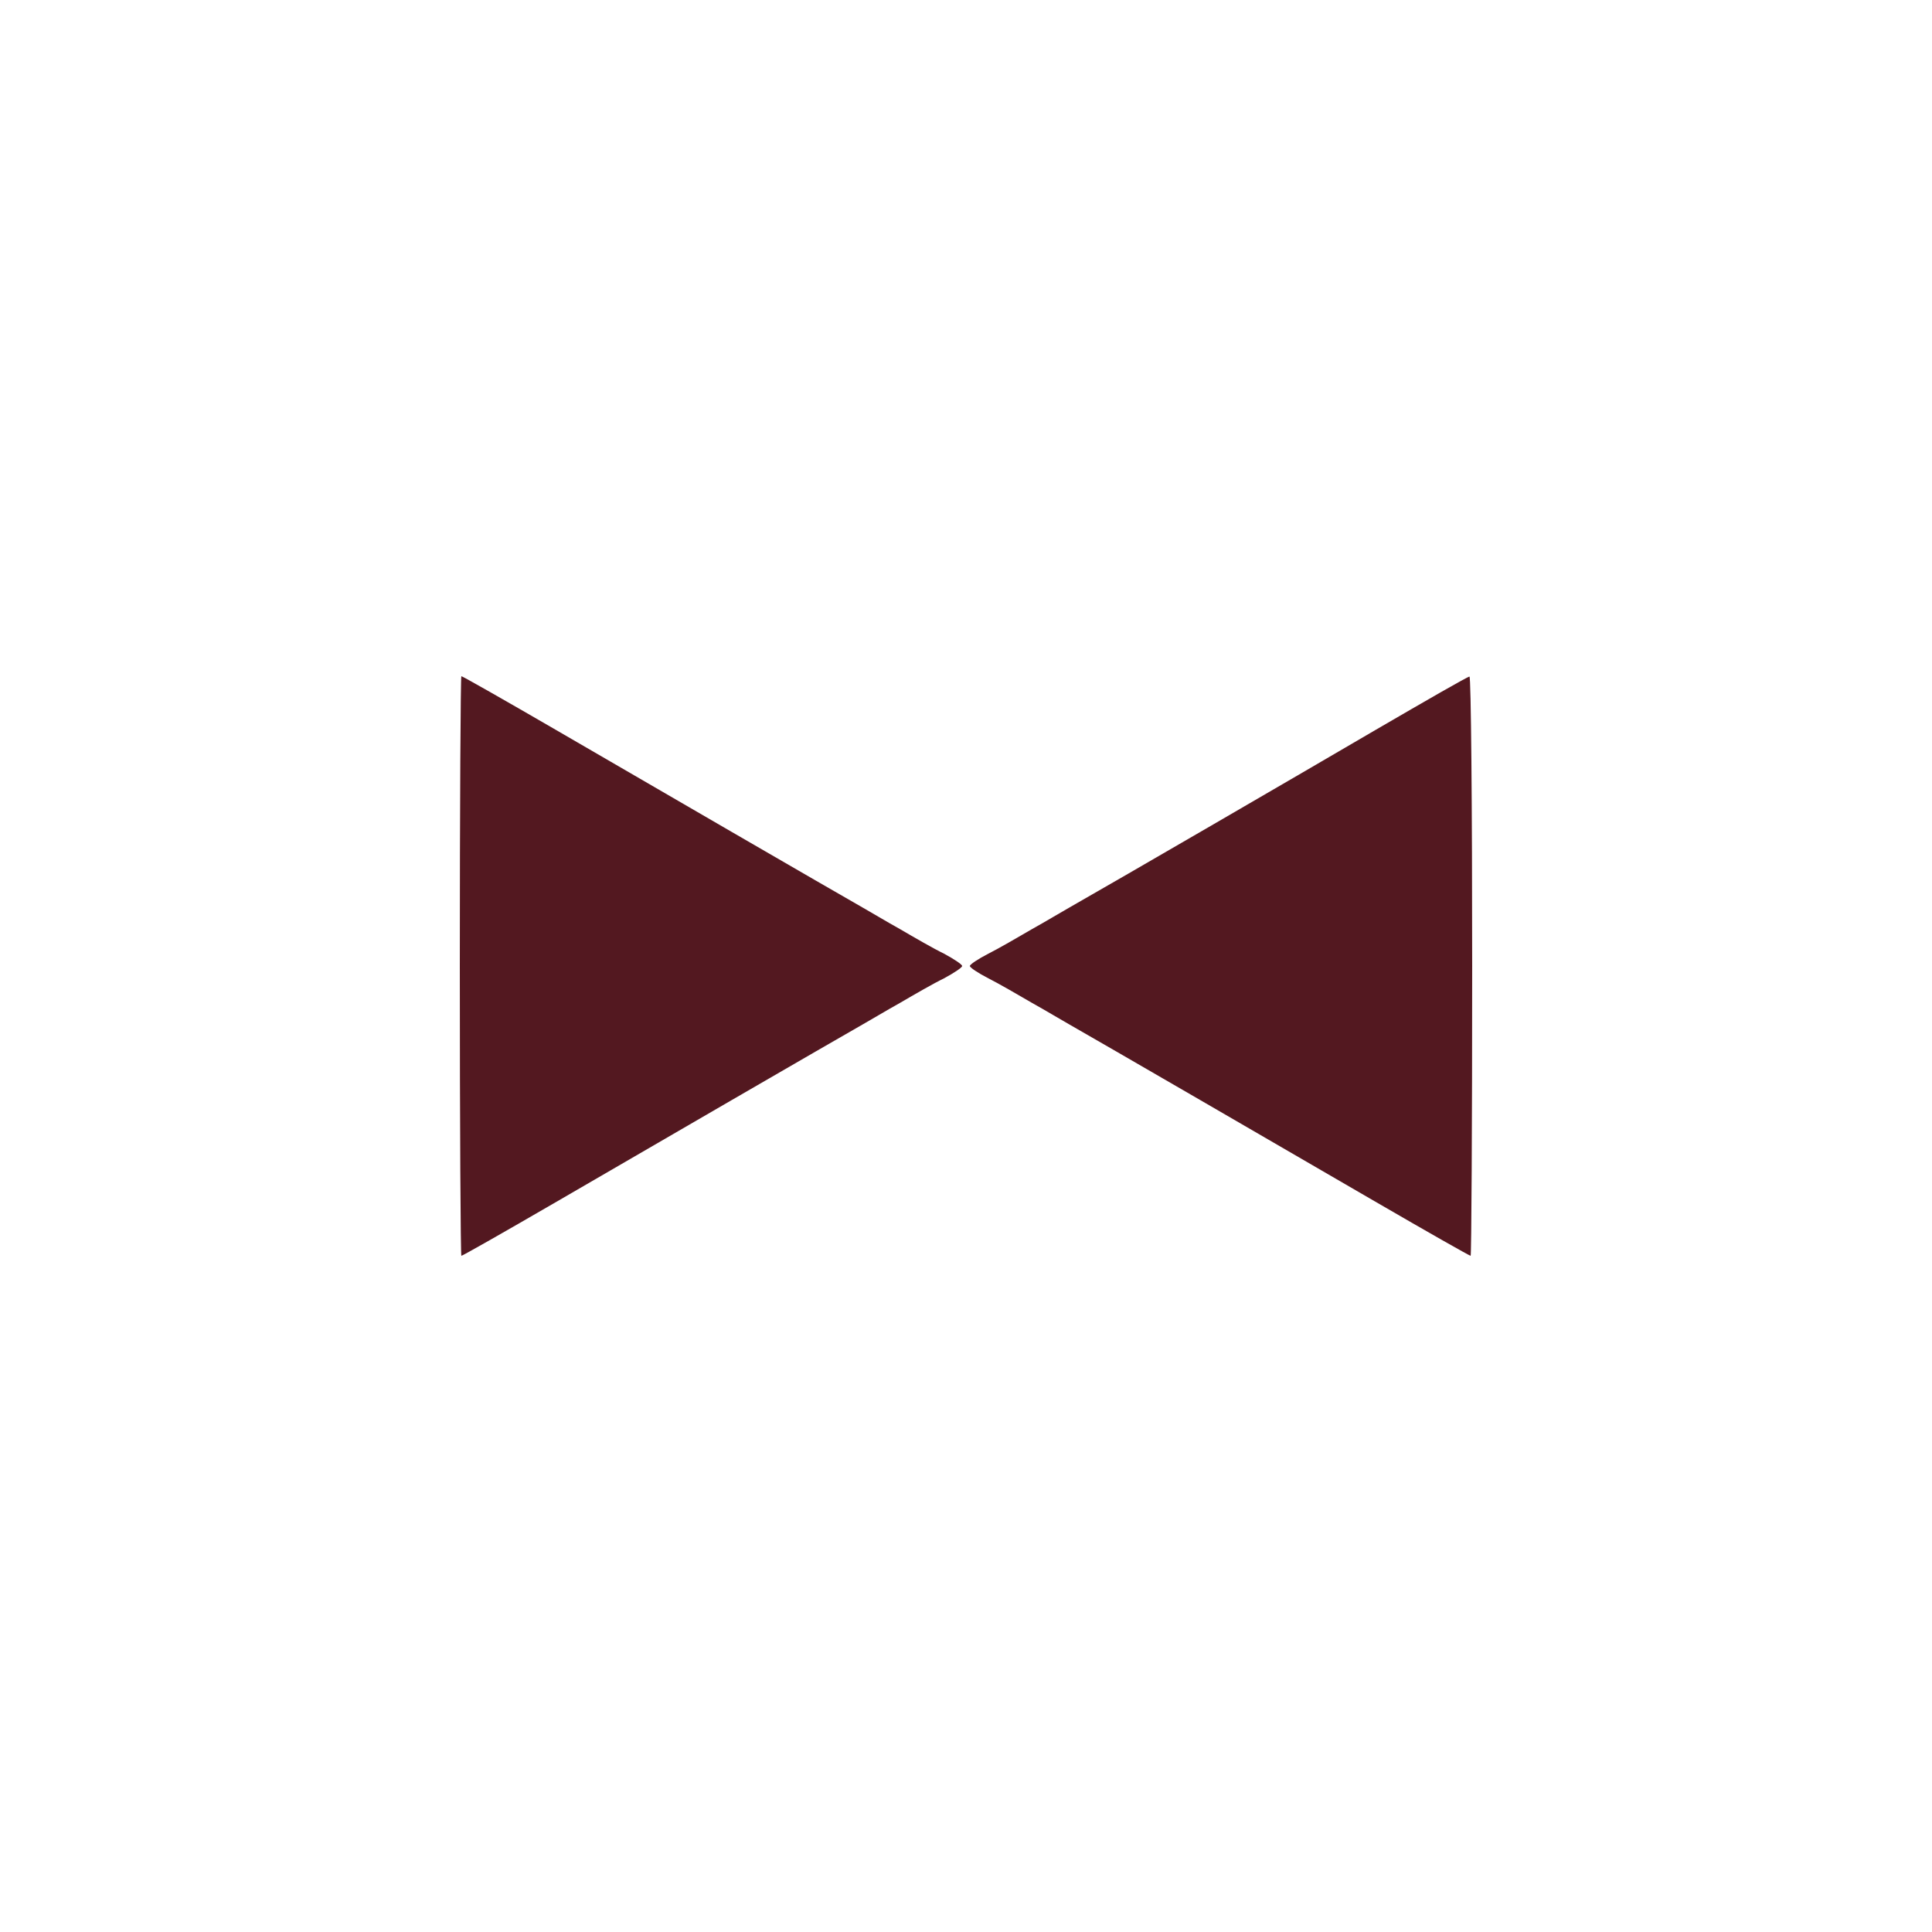 <?xml version="1.0" standalone="no"?>
<!DOCTYPE svg PUBLIC "-//W3C//DTD SVG 20010904//EN"
 "http://www.w3.org/TR/2001/REC-SVG-20010904/DTD/svg10.dtd">
<svg version="1.0" xmlns="http://www.w3.org/2000/svg"
 width="500pt" height="500pt" viewBox="0 0 500 500"
 preserveAspectRatio="xMidYMid meet">

<g transform="translate(0,500) scale(0.1,-0.1)"
fill="#531820" stroke="none">
<path d="M1190 2500 c0 -412 2 -750 4 -750 3 0 112 62 243 138 227 132 729
423 796 461 18 10 61 36 97 56 36 21 86 50 113 63 26 14 47 28 47 32 0 4 -21
18 -47 32 -27 13 -77 42 -113 63 -36 20 -79 46 -97 56 -67 38 -569 329 -796
461 -131 76 -240 138 -243 138 -2 0 -4 -337 -4 -750z"/>
<path d="M3560 3111 c-193 -113 -663 -386 -793 -460 -18 -10 -61 -36 -97 -56
-36 -21 -86 -50 -112 -63 -27 -14 -48 -28 -48 -32 0 -4 21 -18 48 -32 26 -13
76 -42 112 -63 36 -20 79 -46 97 -56 67 -38 569 -329 796 -461 131 -76 240
-138 243 -138 2 0 4 338 4 750 0 413 -3 750 -7 749 -5 0 -114 -63 -243 -138z"/>
</g>
</svg>
